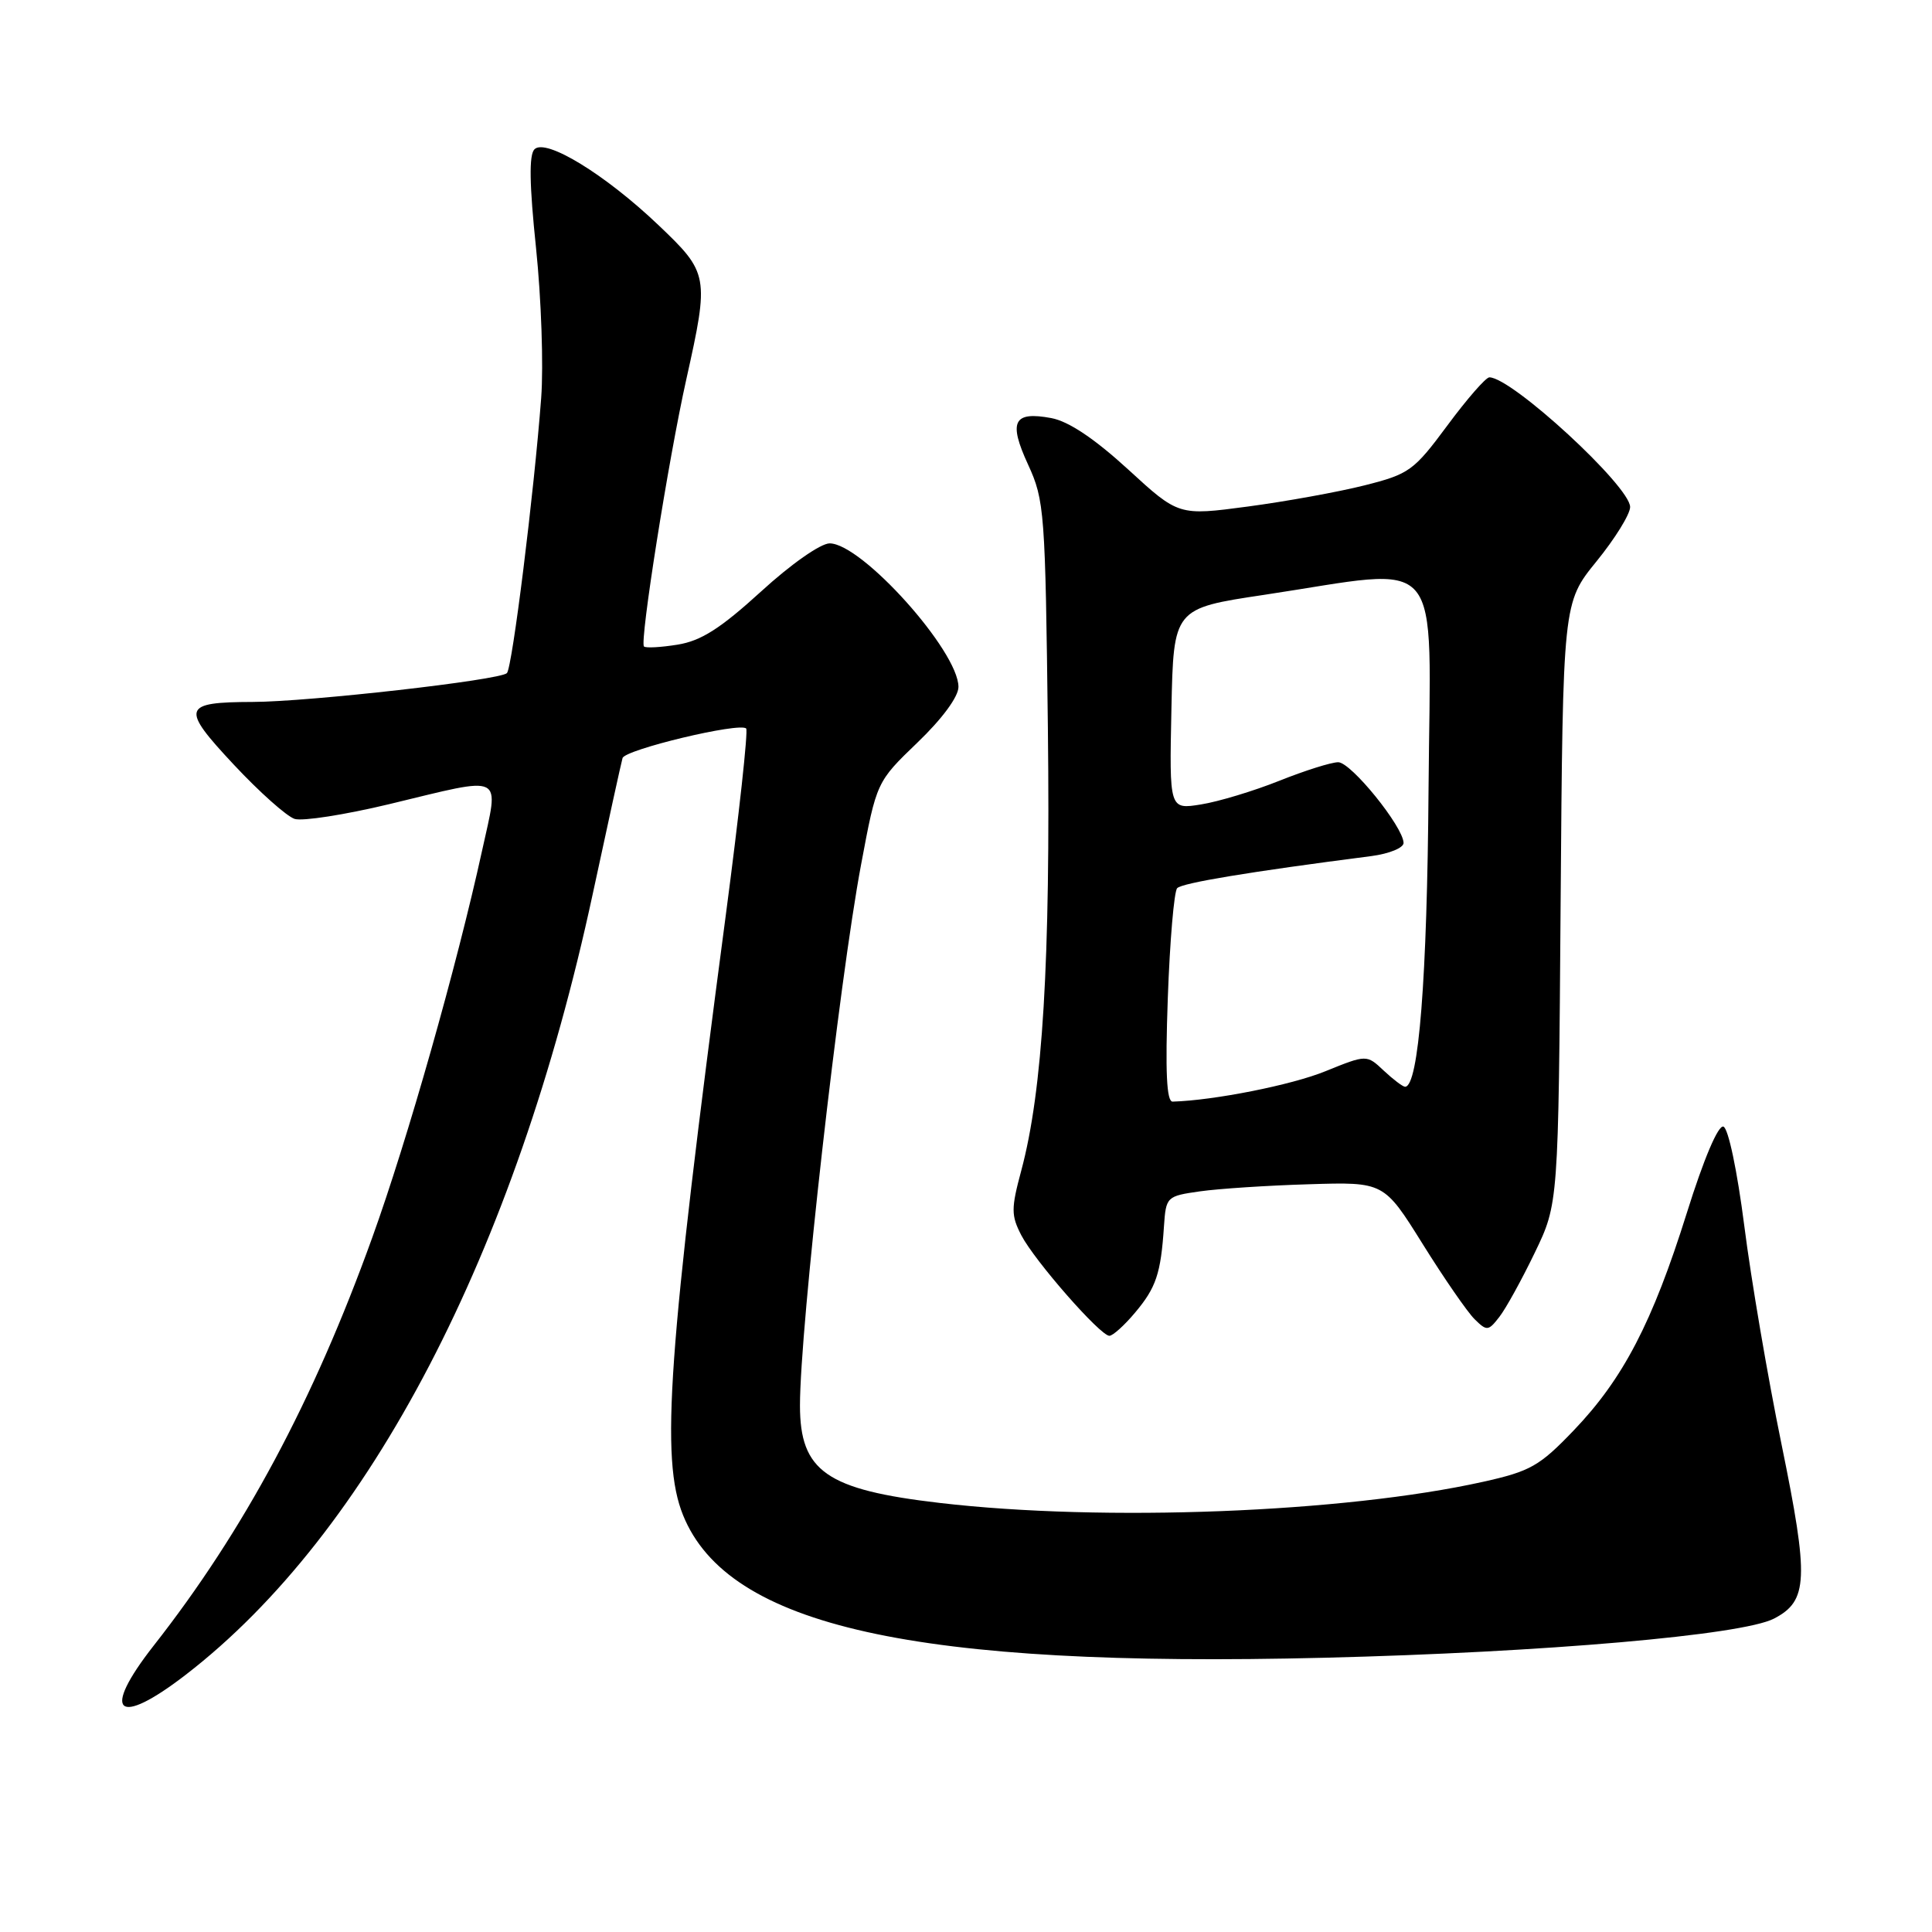 <?xml version="1.0" encoding="UTF-8" standalone="no"?>
<!DOCTYPE svg PUBLIC "-//W3C//DTD SVG 1.1//EN" "http://www.w3.org/Graphics/SVG/1.1/DTD/svg11.dtd" >
<svg xmlns="http://www.w3.org/2000/svg" xmlns:xlink="http://www.w3.org/1999/xlink" version="1.1" viewBox="0 0 256 256">
 <g >
 <path fill="currentColor"
d=" M 24.63 221.90 C 48.95 203.14 68.32 165.97 78.53 118.50 C 80.54 109.15 82.32 101.03 82.49 100.45 C 82.81 99.32 98.01 95.68 98.87 96.53 C 99.15 96.81 97.93 107.95 96.17 121.27 C 88.48 179.38 87.49 193.31 90.51 200.77 C 96.47 215.51 121.17 221.00 175.50 219.66 C 204.67 218.94 230.82 216.66 235.05 214.48 C 239.59 212.13 239.72 209.26 236.06 191.37 C 234.24 182.50 232.02 169.49 231.13 162.45 C 230.19 155.11 229.01 149.50 228.36 149.28 C 227.67 149.05 225.75 153.57 223.52 160.70 C 218.96 175.24 215.08 182.69 208.54 189.52 C 204.00 194.26 202.80 194.95 196.50 196.35 C 178.10 200.44 146.25 201.68 124.55 199.15 C 109.50 197.40 106.00 194.96 106.00 186.23 C 106.00 175.97 111.18 130.09 114.10 114.55 C 116.15 103.60 116.15 103.60 121.58 98.38 C 124.85 95.24 127.00 92.32 127.00 91.02 C 127.00 86.28 114.19 72.00 109.93 72.00 C 108.74 72.00 104.79 74.76 100.83 78.39 C 95.45 83.29 92.89 84.92 89.78 85.42 C 87.55 85.78 85.55 85.89 85.33 85.66 C 84.74 85.07 88.56 60.92 90.94 50.26 C 93.99 36.57 93.92 36.18 87.25 29.83 C 80.17 23.09 72.31 18.29 70.82 19.78 C 70.08 20.52 70.15 24.47 71.03 32.89 C 71.72 39.52 72.03 48.44 71.71 52.72 C 70.76 65.34 67.88 88.44 67.17 89.19 C 66.26 90.12 40.96 92.99 33.50 93.01 C 24.13 93.04 23.91 93.76 30.98 101.32 C 34.37 104.95 38.00 108.18 39.04 108.51 C 40.08 108.84 45.71 107.96 51.55 106.56 C 67.11 102.81 66.15 102.33 63.87 112.75 C 60.53 128.00 53.99 151.07 49.32 164.00 C 41.52 185.66 32.33 202.81 20.36 218.06 C 13.33 227.03 15.48 228.96 24.63 221.90 Z  M 150.41 173.92 C 153.19 170.62 153.82 168.75 154.23 162.50 C 154.50 158.57 154.58 158.49 159.00 157.86 C 161.47 157.51 167.97 157.08 173.44 156.92 C 183.38 156.61 183.38 156.61 188.52 164.85 C 191.35 169.39 194.44 173.86 195.39 174.80 C 197.02 176.40 197.21 176.38 198.67 174.50 C 199.53 173.40 201.64 169.57 203.36 166.00 C 206.50 159.50 206.50 159.50 206.79 119.68 C 207.09 79.87 207.09 79.87 211.54 74.39 C 213.99 71.38 216.00 68.14 216.00 67.18 C 216.00 64.44 200.32 50.00 197.35 50.00 C 196.88 50.00 194.38 52.87 191.79 56.37 C 187.33 62.39 186.73 62.82 180.78 64.32 C 177.33 65.19 170.37 66.45 165.34 67.12 C 156.17 68.34 156.17 68.34 149.47 62.19 C 145.01 58.11 141.60 55.83 139.31 55.40 C 134.28 54.46 133.59 55.85 136.23 61.57 C 138.40 66.29 138.51 67.80 138.85 96.50 C 139.20 127.38 138.17 144.51 135.32 155.12 C 133.97 160.14 133.97 161.05 135.33 163.68 C 137.09 167.07 145.79 177.00 147.00 177.00 C 147.45 177.00 148.99 175.62 150.41 173.92 Z  M 154.74 132.25 C 155.01 124.69 155.57 118.14 155.98 117.69 C 156.61 117.00 165.52 115.52 181.75 113.43 C 184.09 113.12 185.99 112.34 185.98 111.69 C 185.93 109.54 179.02 101.00 177.32 101.00 C 176.40 101.00 172.89 102.11 169.51 103.46 C 166.13 104.81 161.47 106.22 159.15 106.59 C 154.94 107.27 154.94 107.27 155.22 93.94 C 155.50 80.62 155.50 80.62 167.50 78.82 C 191.77 75.17 189.53 72.53 189.29 104.50 C 189.11 129.64 187.98 144.00 186.18 144.00 C 185.88 144.00 184.61 143.04 183.36 141.87 C 181.09 139.73 181.09 139.73 175.61 141.95 C 171.15 143.77 160.86 145.81 155.38 145.97 C 154.58 145.99 154.39 142.06 154.74 132.25 Z "/>
</g>
</svg>